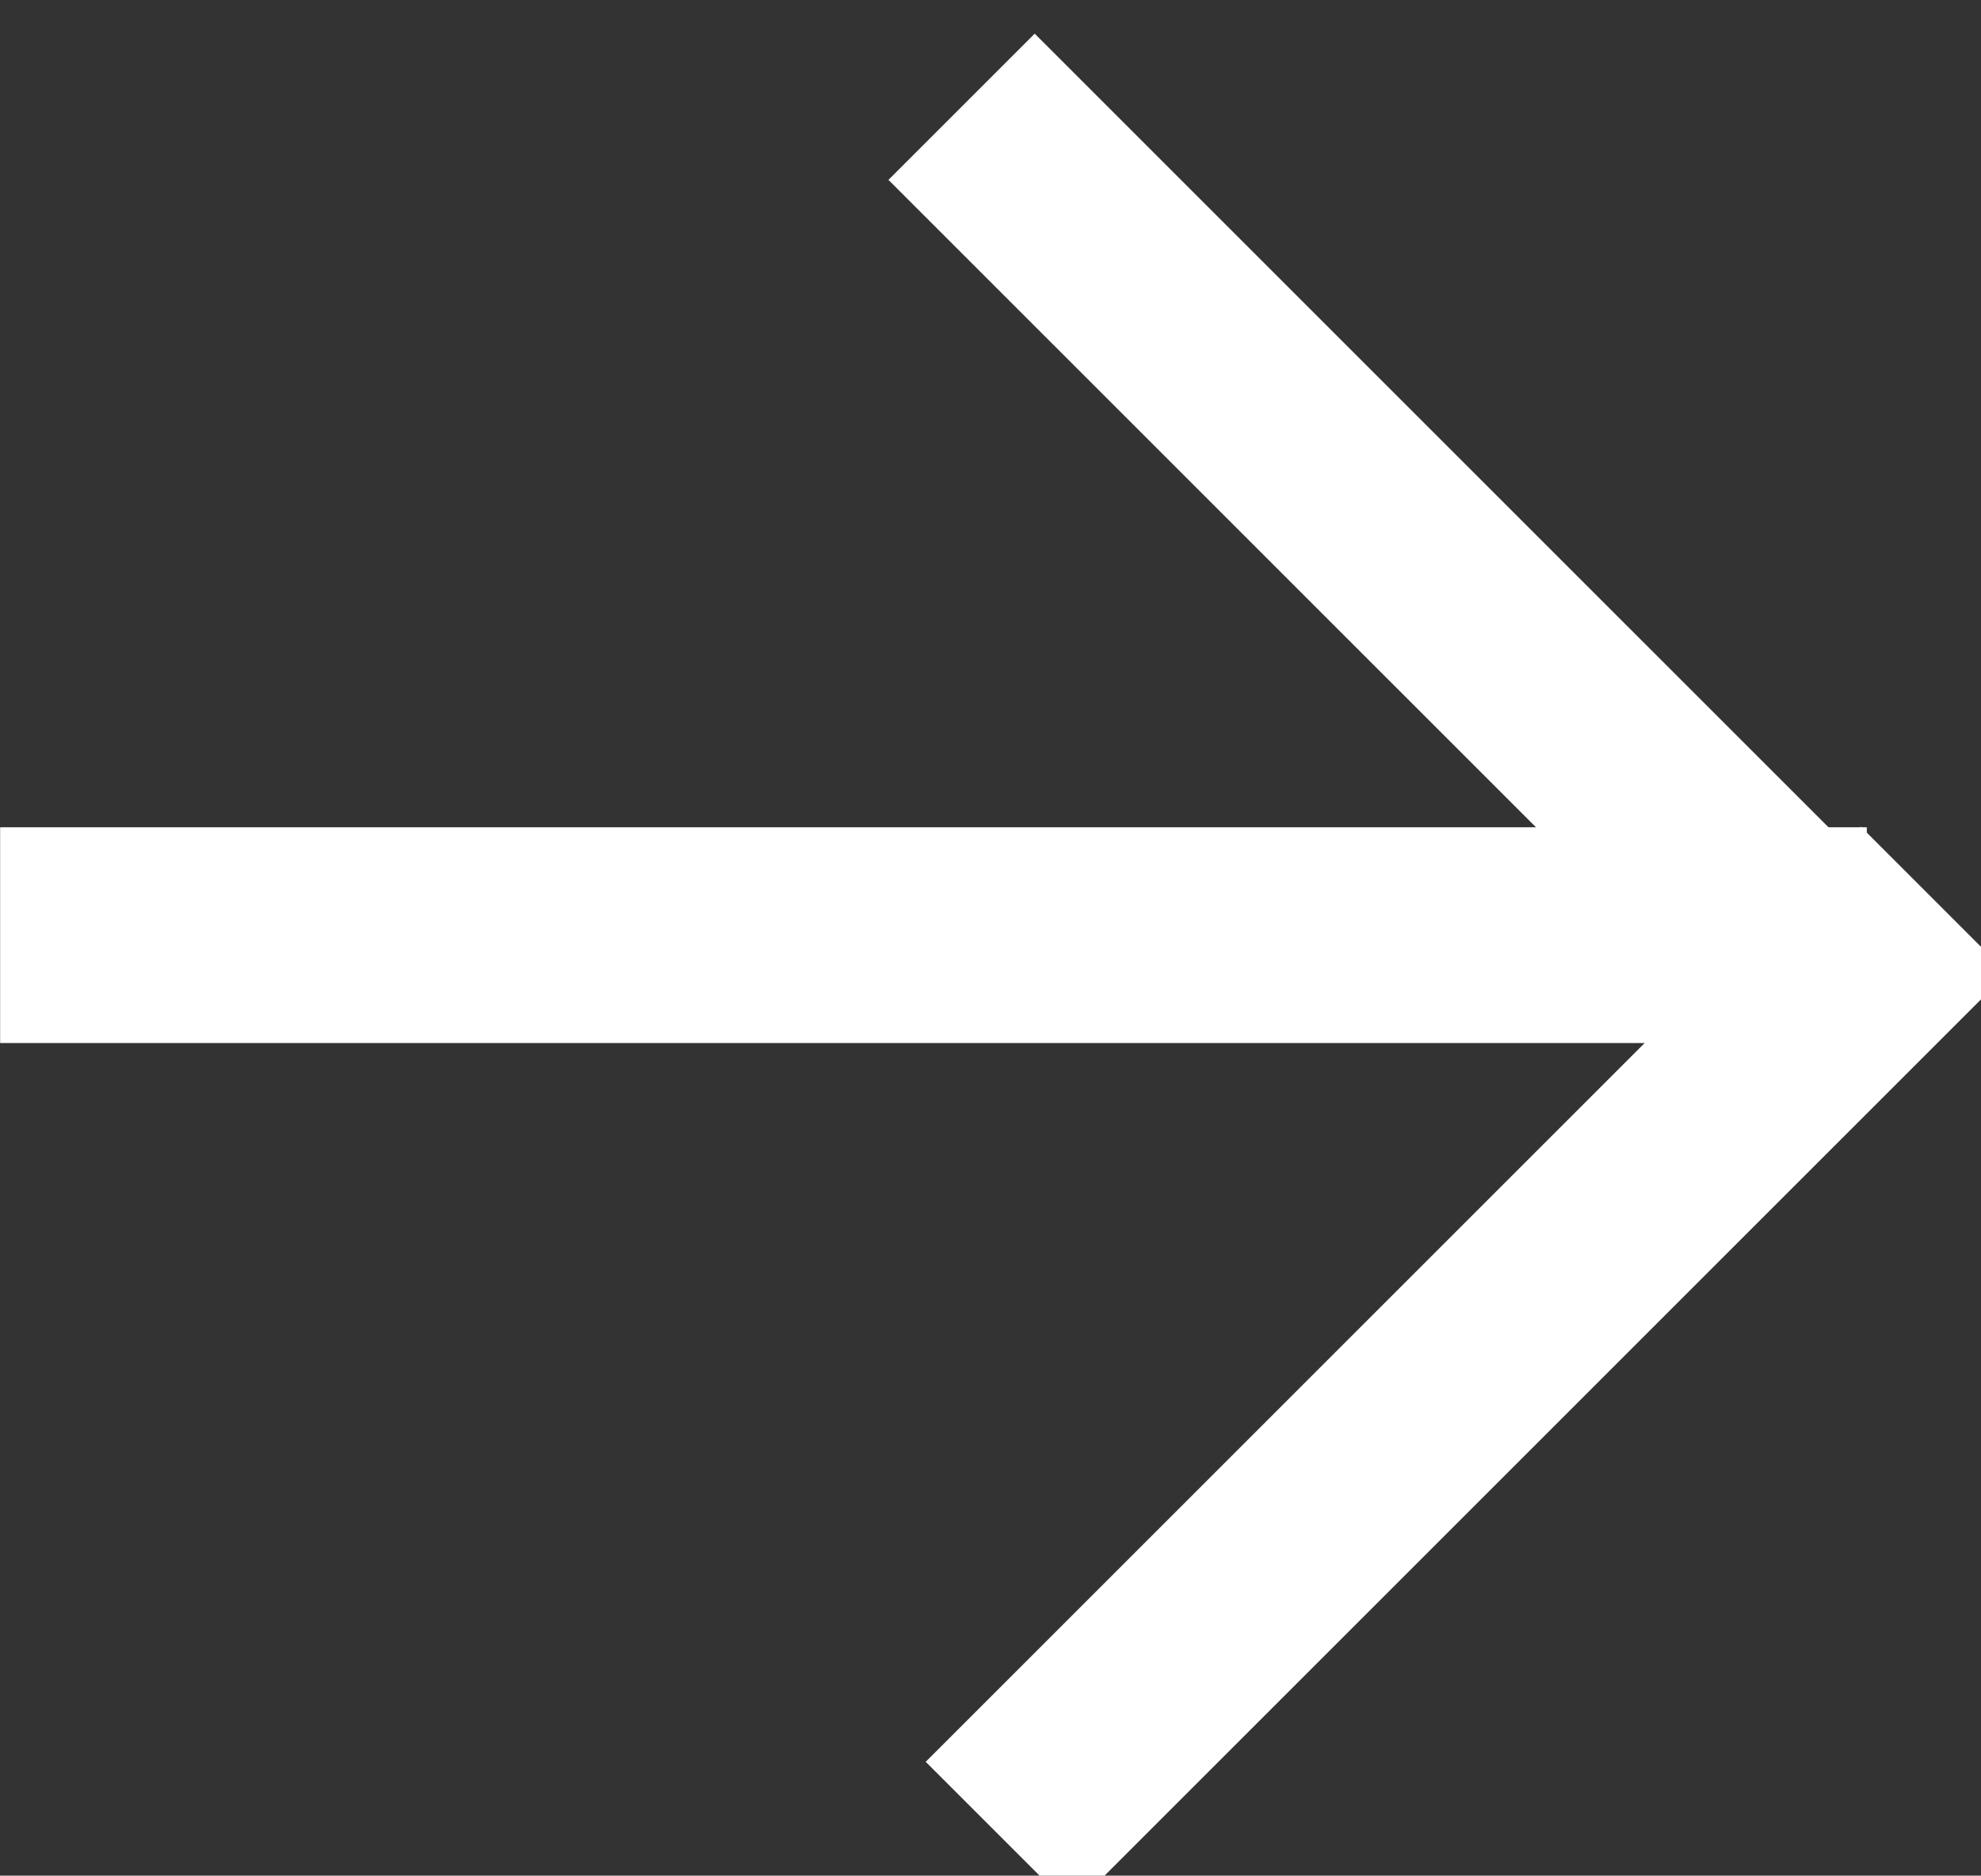 <?xml version="1.0" encoding="utf-8"?>
<!-- Generator: Adobe Illustrator 16.0.0, SVG Export Plug-In . SVG Version: 6.00 Build 0)  -->
<!DOCTYPE svg PUBLIC "-//W3C//DTD SVG 1.1//EN" "http://www.w3.org/Graphics/SVG/1.1/DTD/svg11.dtd">
<svg version="1.1" id="Layer_1" xmlns="http://www.w3.org/2000/svg" xmlns:xlink="http://www.w3.org/1999/xlink" x="0px" y="0px"
	 width="14.173px" height="13.422px" viewBox="952.914 1414.789 14.173 13.422"
	 enable-background="new 952.914 1414.789 14.173 13.422" xml:space="preserve">
<rect x="952.914" y="1414.789" width="14.173" height="13.422" fill="#333333" stroke="none"/>
<g>
	<g>
		
			<rect x="958.523" y="1417.901" transform="matrix(-0.707 -0.707 0.707 -0.707 641.15 3102.868)" fill="#FFFFFF" width="9.42" height="1.48"/>
		
			<rect x="958.455" y="1423.6" transform="matrix(-0.707 0.707 -0.707 -0.707 2651.388 1750.61)" fill="#FFFFFF" width="9.464" height="1.481"/>
	</g>
	<g>
		<rect x="952.915" y="1420.709" fill="#FFFFFF" width="13.355" height="1.544"/>
	</g>
</g>
</svg>
